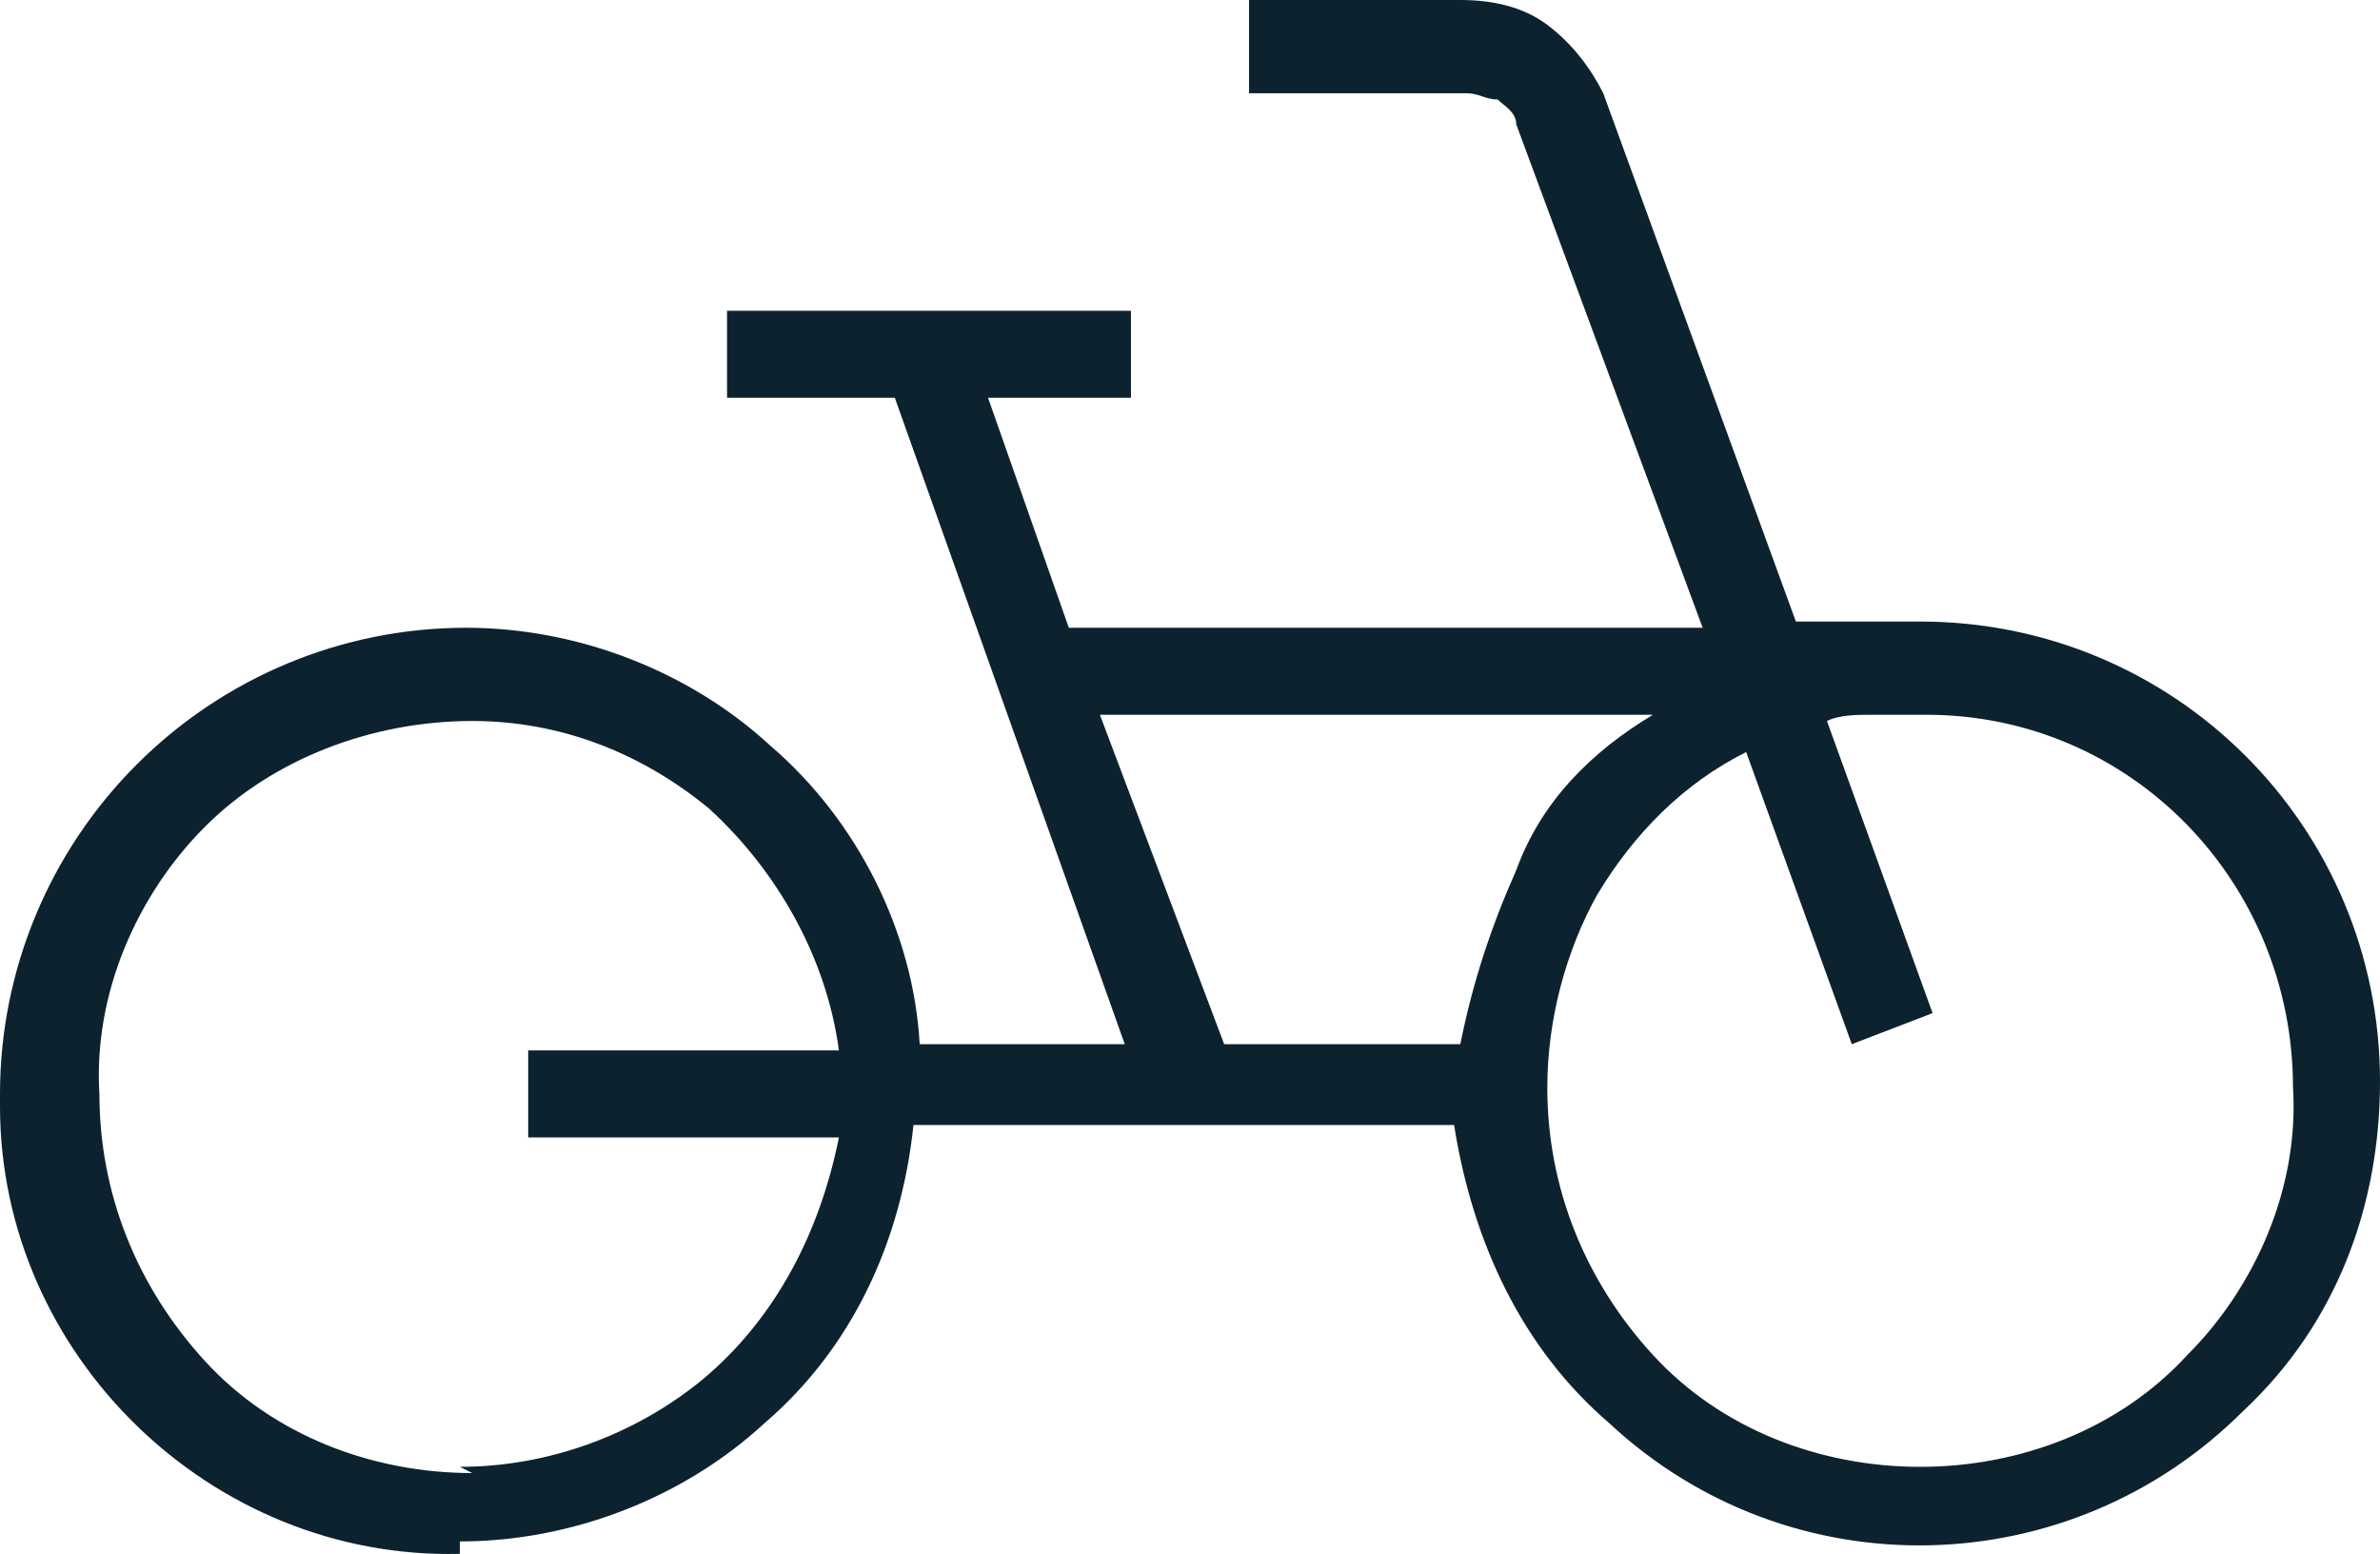 <?xml version="1.0" encoding="UTF-8"?>
<svg id="Ebene_1" xmlns="http://www.w3.org/2000/svg" version="1.1" viewBox="0 0 38.3 25">
  <!-- Generator: Adobe Illustrator 29.1.0, SVG Export Plug-In . SVG Version: 2.1.0 Build 142)  -->
  <defs>
    <style>
      .st0 {
        fill: #0d222f;
      }
    </style>
  </defs>
  <g id="Gruppe_4822">
    <g id="Gruppe_4229">
      <path id="Pfad_2568" class="st0" d="M7.4,25C3.4,25.1,0,21.8,0,17.8c0,0,0-.2,0-.2,0-2,.8-3.9,2.2-5.3,1.4-1.4,3.3-2.2,5.3-2.2,1.8,0,3.6.7,4.9,1.9,1.4,1.2,2.3,3,2.4,4.8h3.3l-3.7-10.4h-2.7v-1.4h6.5v1.4h-2.3l1.3,3.7h10.2l-3-8.1c0-.2-.2-.3-.3-.4-.2,0-.3-.1-.5-.1h-3.5V0h3.4c.5,0,1,.1,1.4.4.4.3.7.7.9,1.1l3.1,8.5h2c4.1,0,7.4,3.3,7.4,7.4h0c0,2-.7,3.9-2.2,5.3-2.8,2.8-7.3,2.9-10.2.2-1.4-1.2-2.2-2.9-2.5-4.8h-8.7c-.2,1.9-1,3.6-2.4,4.8-1.3,1.2-3.1,1.9-4.9,1.9M7.4,23.6c1.4,0,2.8-.5,3.9-1.4,1.2-1,1.9-2.4,2.2-3.9h-5v-1.4h5c-.2-1.5-1-2.9-2.1-3.9-1.1-.9-2.4-1.4-3.8-1.4-1.6,0-3.2.6-4.3,1.7-1.1,1.1-1.8,2.7-1.7,4.3,0,1.6.6,3.1,1.7,4.3,1.1,1.2,2.7,1.8,4.3,1.8M19.6,16.8h3.9c.2-1,.5-1.9.9-2.8.4-1.1,1.2-1.9,2.2-2.5h-8.9l2,5.3M30.9,23.6c1.6,0,3.2-.6,4.3-1.8,1.1-1.1,1.8-2.7,1.7-4.3,0-3.3-2.6-6-5.9-6,0,0,0,0-.1,0-.3,0-.5,0-.8,0-.2,0-.5,0-.7.1l1.7,4.7-1.3.5-1.7-4.7c-1,.5-1.8,1.3-2.4,2.3-.5.9-.8,2-.8,3.1,0,1.6.6,3.1,1.7,4.3,1.1,1.2,2.7,1.8,4.3,1.8"/>
    </g>
  </g>
</svg>
